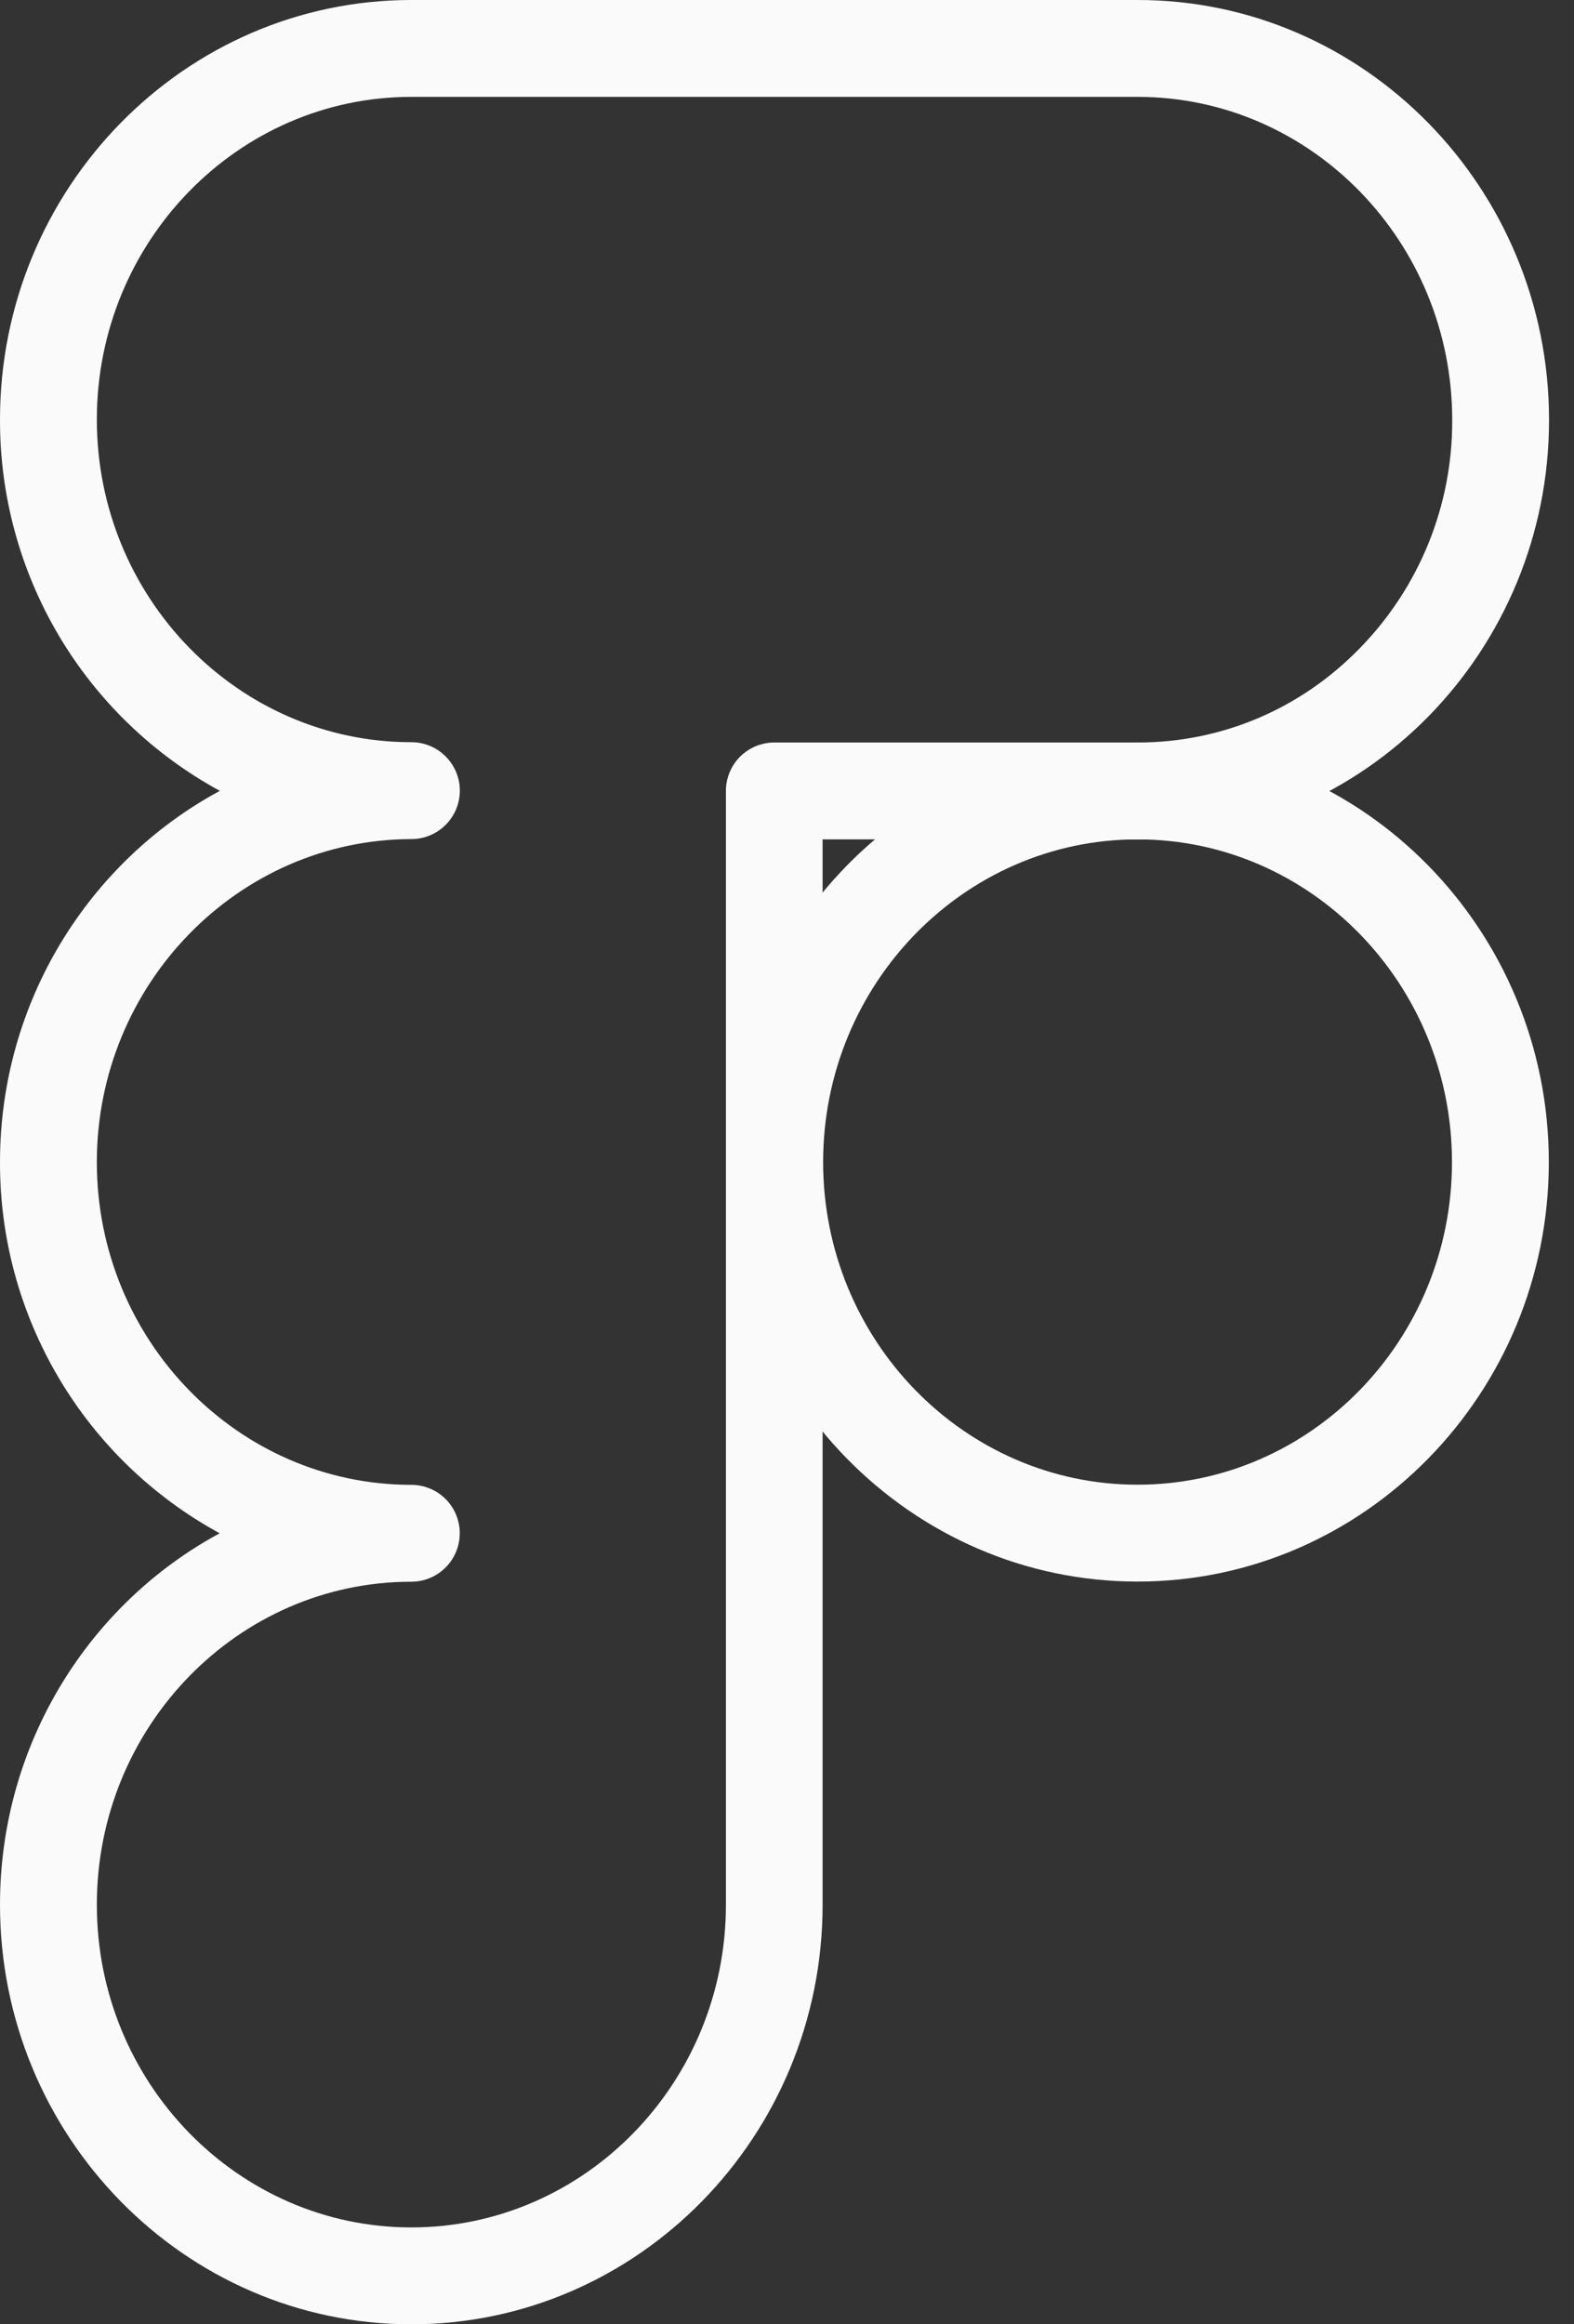<svg width="21" height="31" viewBox="0 0 21 31" fill="none" xmlns="http://www.w3.org/2000/svg">
<rect x="0" y="0" width="21" height="31" fill="#333333" stroke="none"/>
<path d="M15.177 21.094C12.152 21.094 9.69 18.584 9.69 15.499C9.69 12.413 12.152 9.903 15.177 9.903C18.202 9.903 20.664 12.413 20.664 15.499C20.664 18.584 18.202 21.094 15.177 21.094ZM15.177 11.195C12.864 11.195 10.982 13.126 10.982 15.499C10.982 17.872 12.864 19.802 15.177 19.802C17.49 19.802 19.372 17.872 19.372 15.499C19.372 13.126 17.49 11.195 15.177 11.195Z" fill="#FAFAFA"/>
<path d="M5.488 31C2.462 31 2.60364e-05 28.49 2.60364e-05 25.404C2.60364e-05 23.258 1.19 21.389 2.931 20.45C2.041 19.965 1.3 19.25 0.784 18.378C0.268 17.507 -0.003 16.513 2.60364e-05 15.5C2.60364e-05 13.356 1.191 11.488 2.933 10.548C2.043 10.063 1.301 9.348 0.784 8.476C0.268 7.604 -0.003 6.609 2.60364e-05 5.595C2.60364e-05 2.51 2.462 0 5.488 0H15.18C18.205 0 20.667 2.512 20.667 5.601C20.667 8.686 18.205 11.196 15.178 11.196L10.975 11.195V25.404C10.975 28.49 8.513 31 5.488 31ZM5.488 21.096C3.175 21.096 1.292 23.029 1.292 25.404C1.292 27.777 3.175 29.708 5.488 29.708C7.802 29.708 9.685 27.777 9.685 25.404V10.549C9.685 10.378 9.753 10.213 9.874 10.092C9.995 9.971 10.159 9.903 10.331 9.903H15.18C16.298 9.903 17.35 9.458 18.14 8.648C18.937 7.834 19.381 6.739 19.375 5.601C19.375 3.225 17.492 1.292 15.178 1.292H5.488C3.175 1.292 1.292 3.223 1.292 5.595C1.292 7.968 3.175 9.899 5.488 9.899C5.66 9.899 5.824 9.967 5.945 10.088C6.066 10.209 6.135 10.373 6.135 10.544C6.135 10.716 6.067 10.88 5.946 11.001C5.825 11.123 5.661 11.191 5.49 11.191C3.175 11.196 1.292 13.13 1.292 15.5C1.292 17.873 3.175 19.804 5.488 19.804C5.66 19.804 5.824 19.872 5.945 19.993C6.066 20.114 6.134 20.278 6.134 20.45C6.134 20.621 6.066 20.785 5.945 20.906C5.824 21.027 5.66 21.096 5.488 21.096Z" fill="#FAFAFA"/>
</svg>
